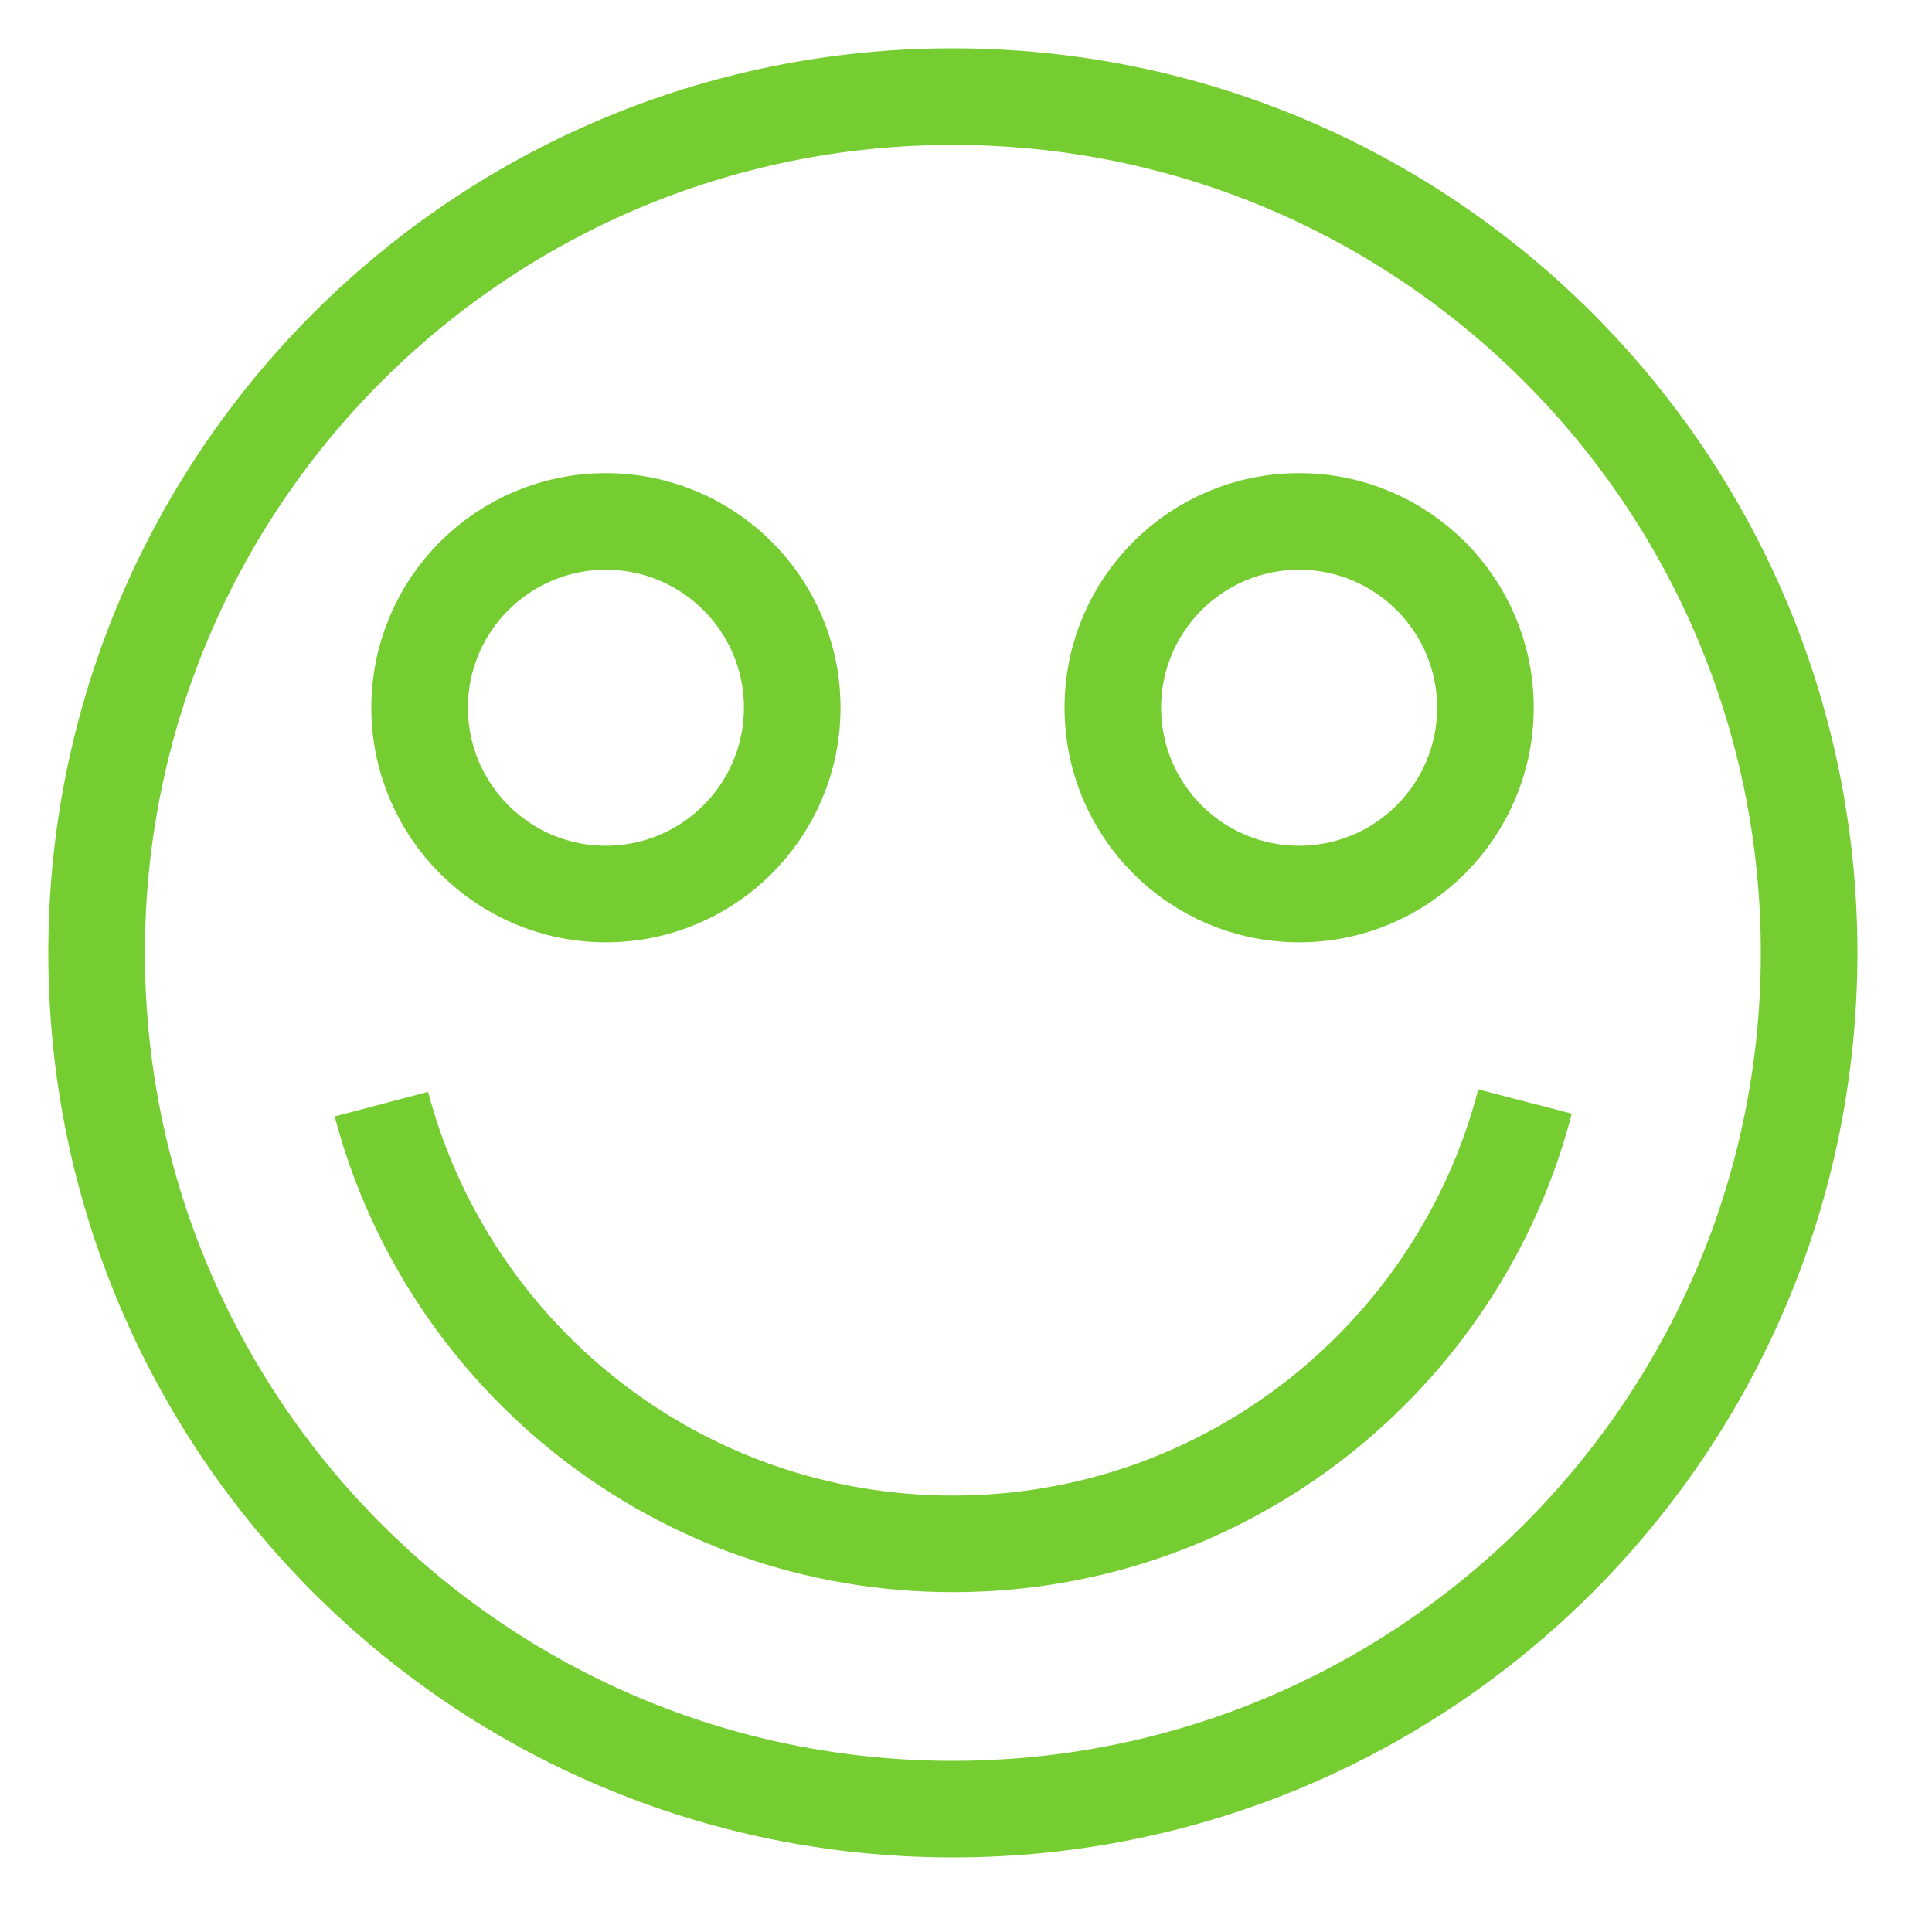 <svg width="20" height="20" viewBox="0 0 20 20" fill="none" xmlns="http://www.w3.org/2000/svg">
<path d="M9.864 18.728C14.759 18.728 18.728 14.759 18.728 9.864C18.728 4.968 14.759 1 9.864 1C4.968 1 1 4.968 1 9.864C1 14.759 4.968 18.728 9.864 18.728Z" stroke="#76CD32" stroke-miterlimit="22.926"/>
<path d="M15.787 11.403C15.105 14.037 12.711 15.982 9.864 15.982C7.026 15.982 4.639 14.051 3.948 11.43" stroke="#76CD32" stroke-miterlimit="22.926"/>
<path d="M6.272 9.255C7.337 9.255 8.201 8.391 8.201 7.326C8.201 6.261 7.337 5.398 6.272 5.398C5.207 5.398 4.344 6.261 4.344 7.326C4.344 8.391 5.207 9.255 6.272 9.255Z" stroke="#76CD32" stroke-miterlimit="22.926"/>
<path d="M13.448 9.255C14.513 9.255 15.377 8.391 15.377 7.326C15.377 6.261 14.513 5.398 13.448 5.398C12.383 5.398 11.52 6.261 11.52 7.326C11.52 8.391 12.383 9.255 13.448 9.255Z" stroke="#76CD32" stroke-miterlimit="22.926"/>
</svg>
